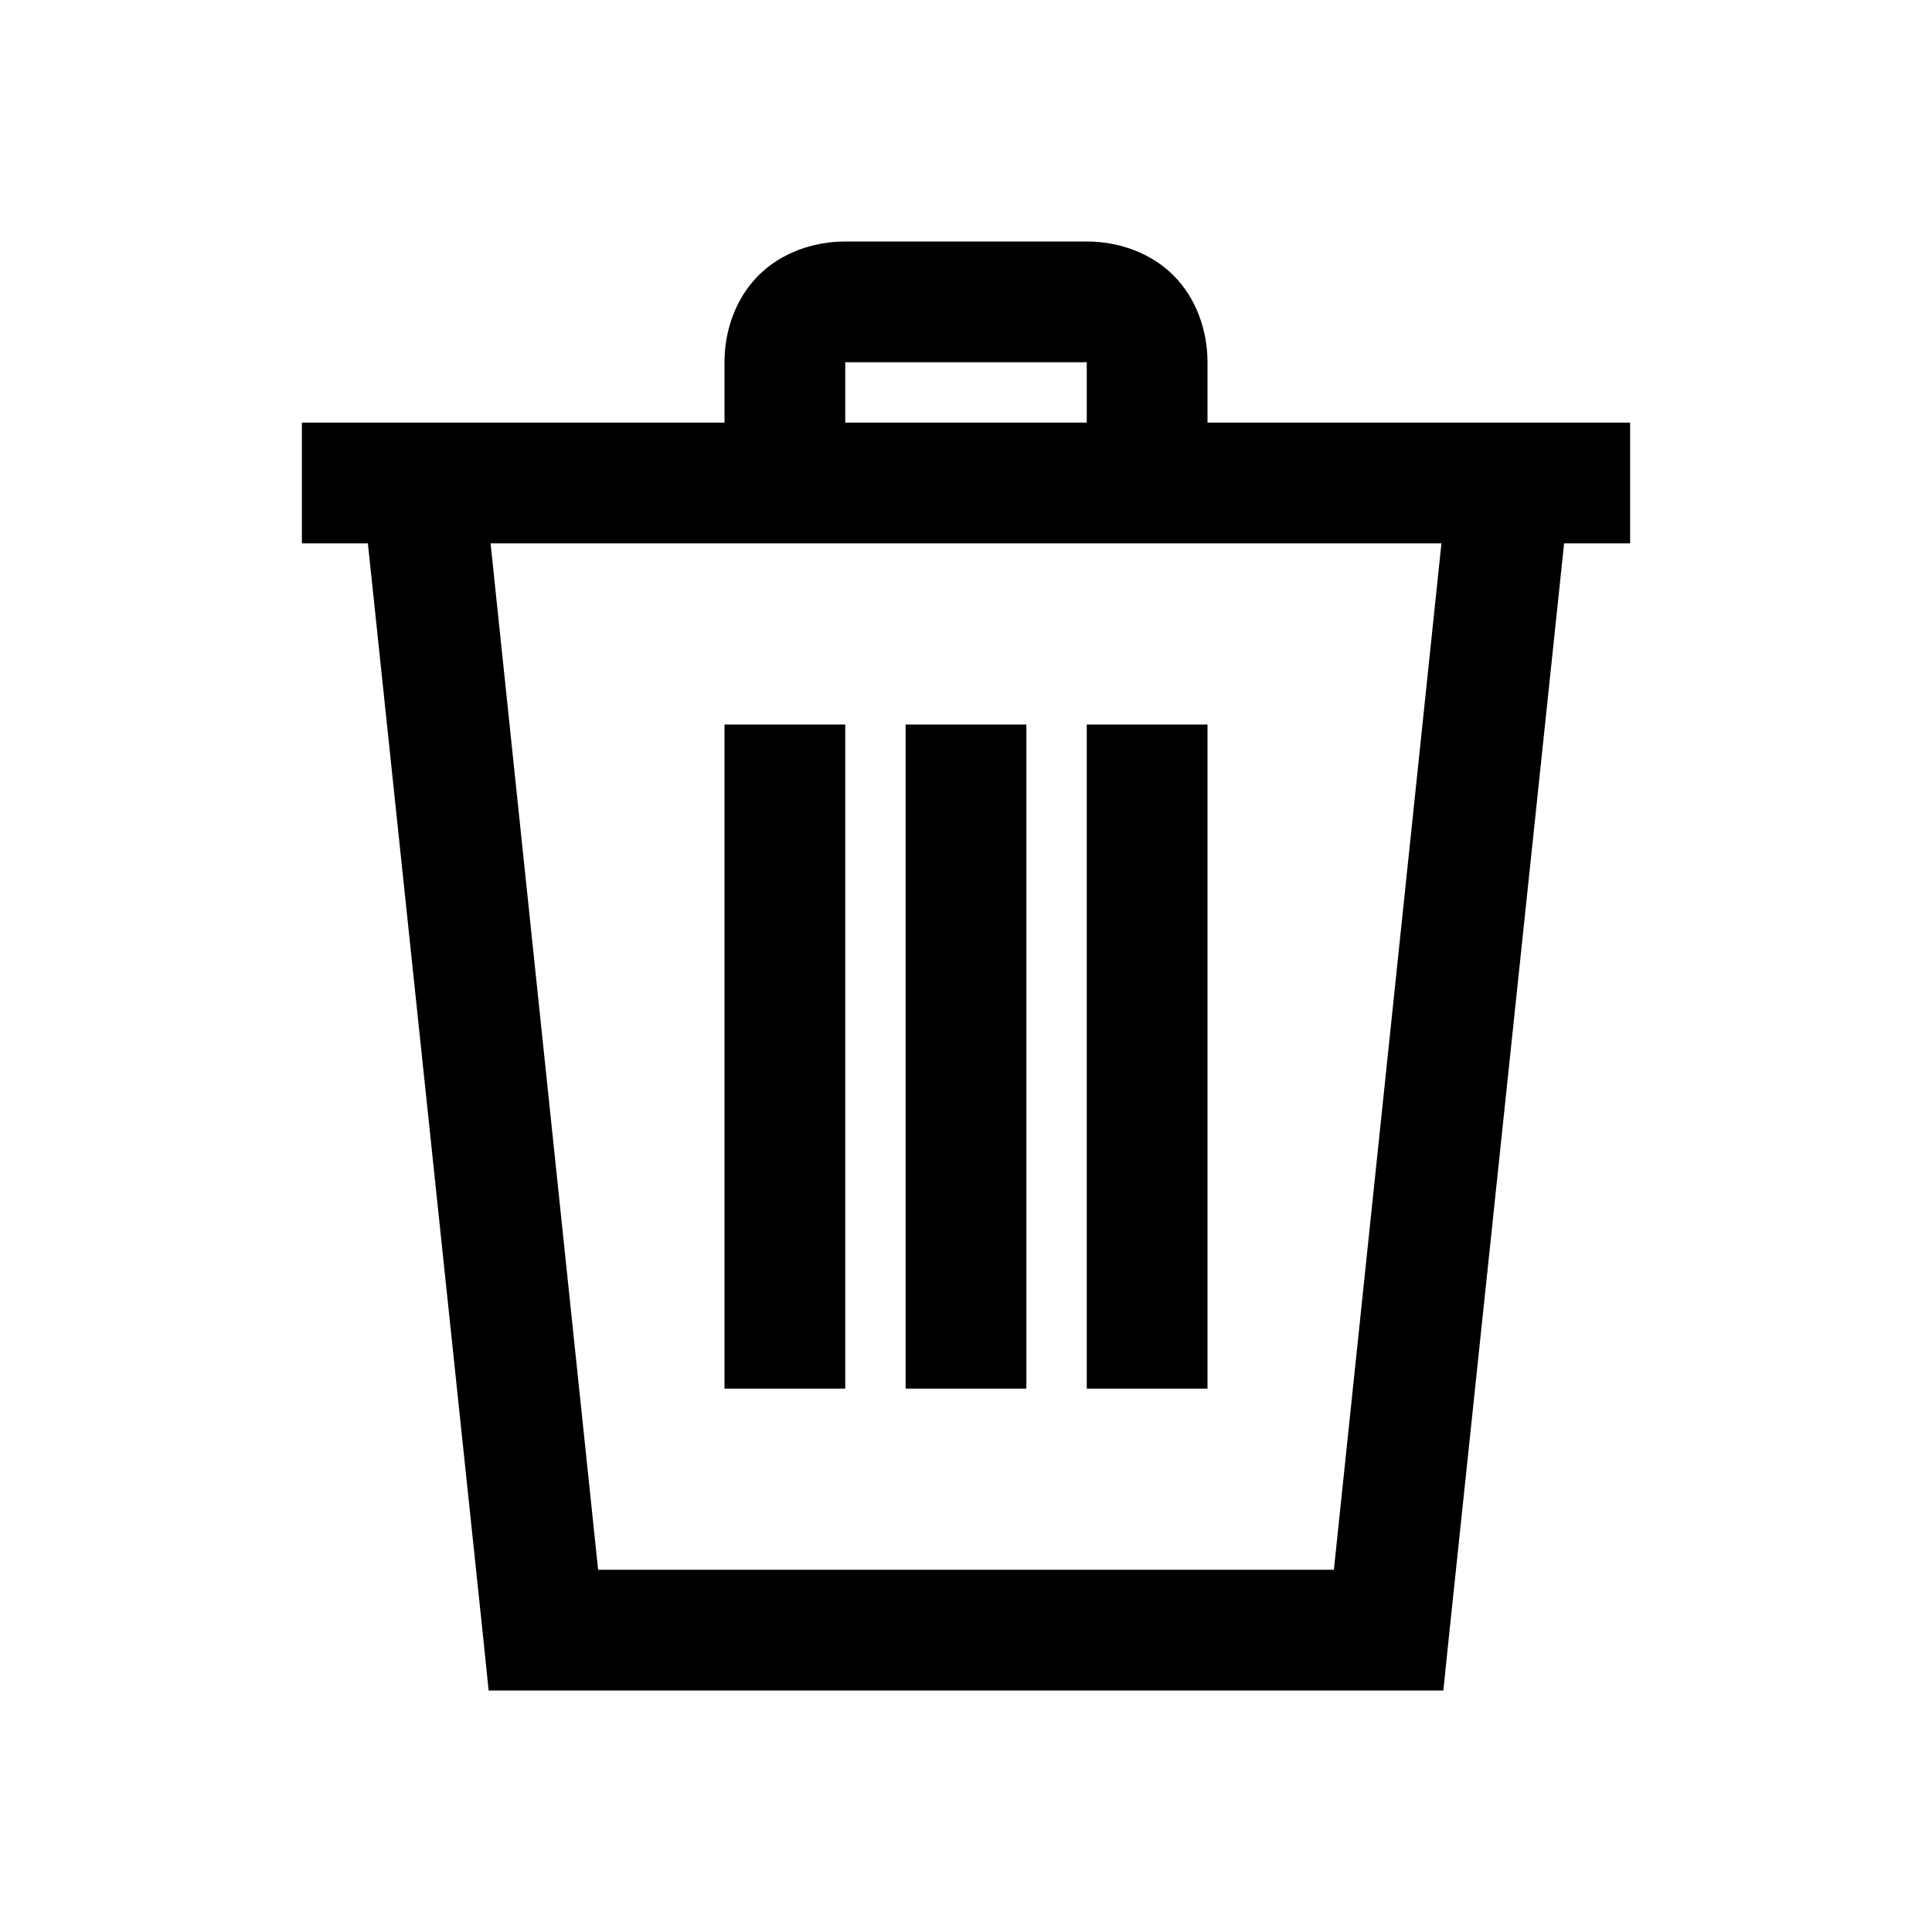 <svg width="24" height="24" viewBox="0 0 24 24" fill="none" xmlns="http://www.w3.org/2000/svg">
<path d="M10.5 3C10.107 3 9.706 3.138 9.422 3.422C9.138 3.706 9 4.107 9 4.5V5.25H3.75V6.75H4.57L6 20.32L6.07 21H17.93L18 20.32L19.43 6.75H20.25V5.25H15V4.5C15 4.107 14.862 3.706 14.578 3.422C14.294 3.138 13.893 3 13.5 3H10.5ZM10.5 4.5H13.5V5.25H10.5V4.5ZM6.094 6.75H17.906L16.57 19.5H7.43L6.094 6.75ZM9 9V17.25H10.5V9H9ZM11.25 9V17.25H12.75V9H11.25ZM13.5 9V17.25H15V9H13.5Z" fill="black"/>
</svg>
